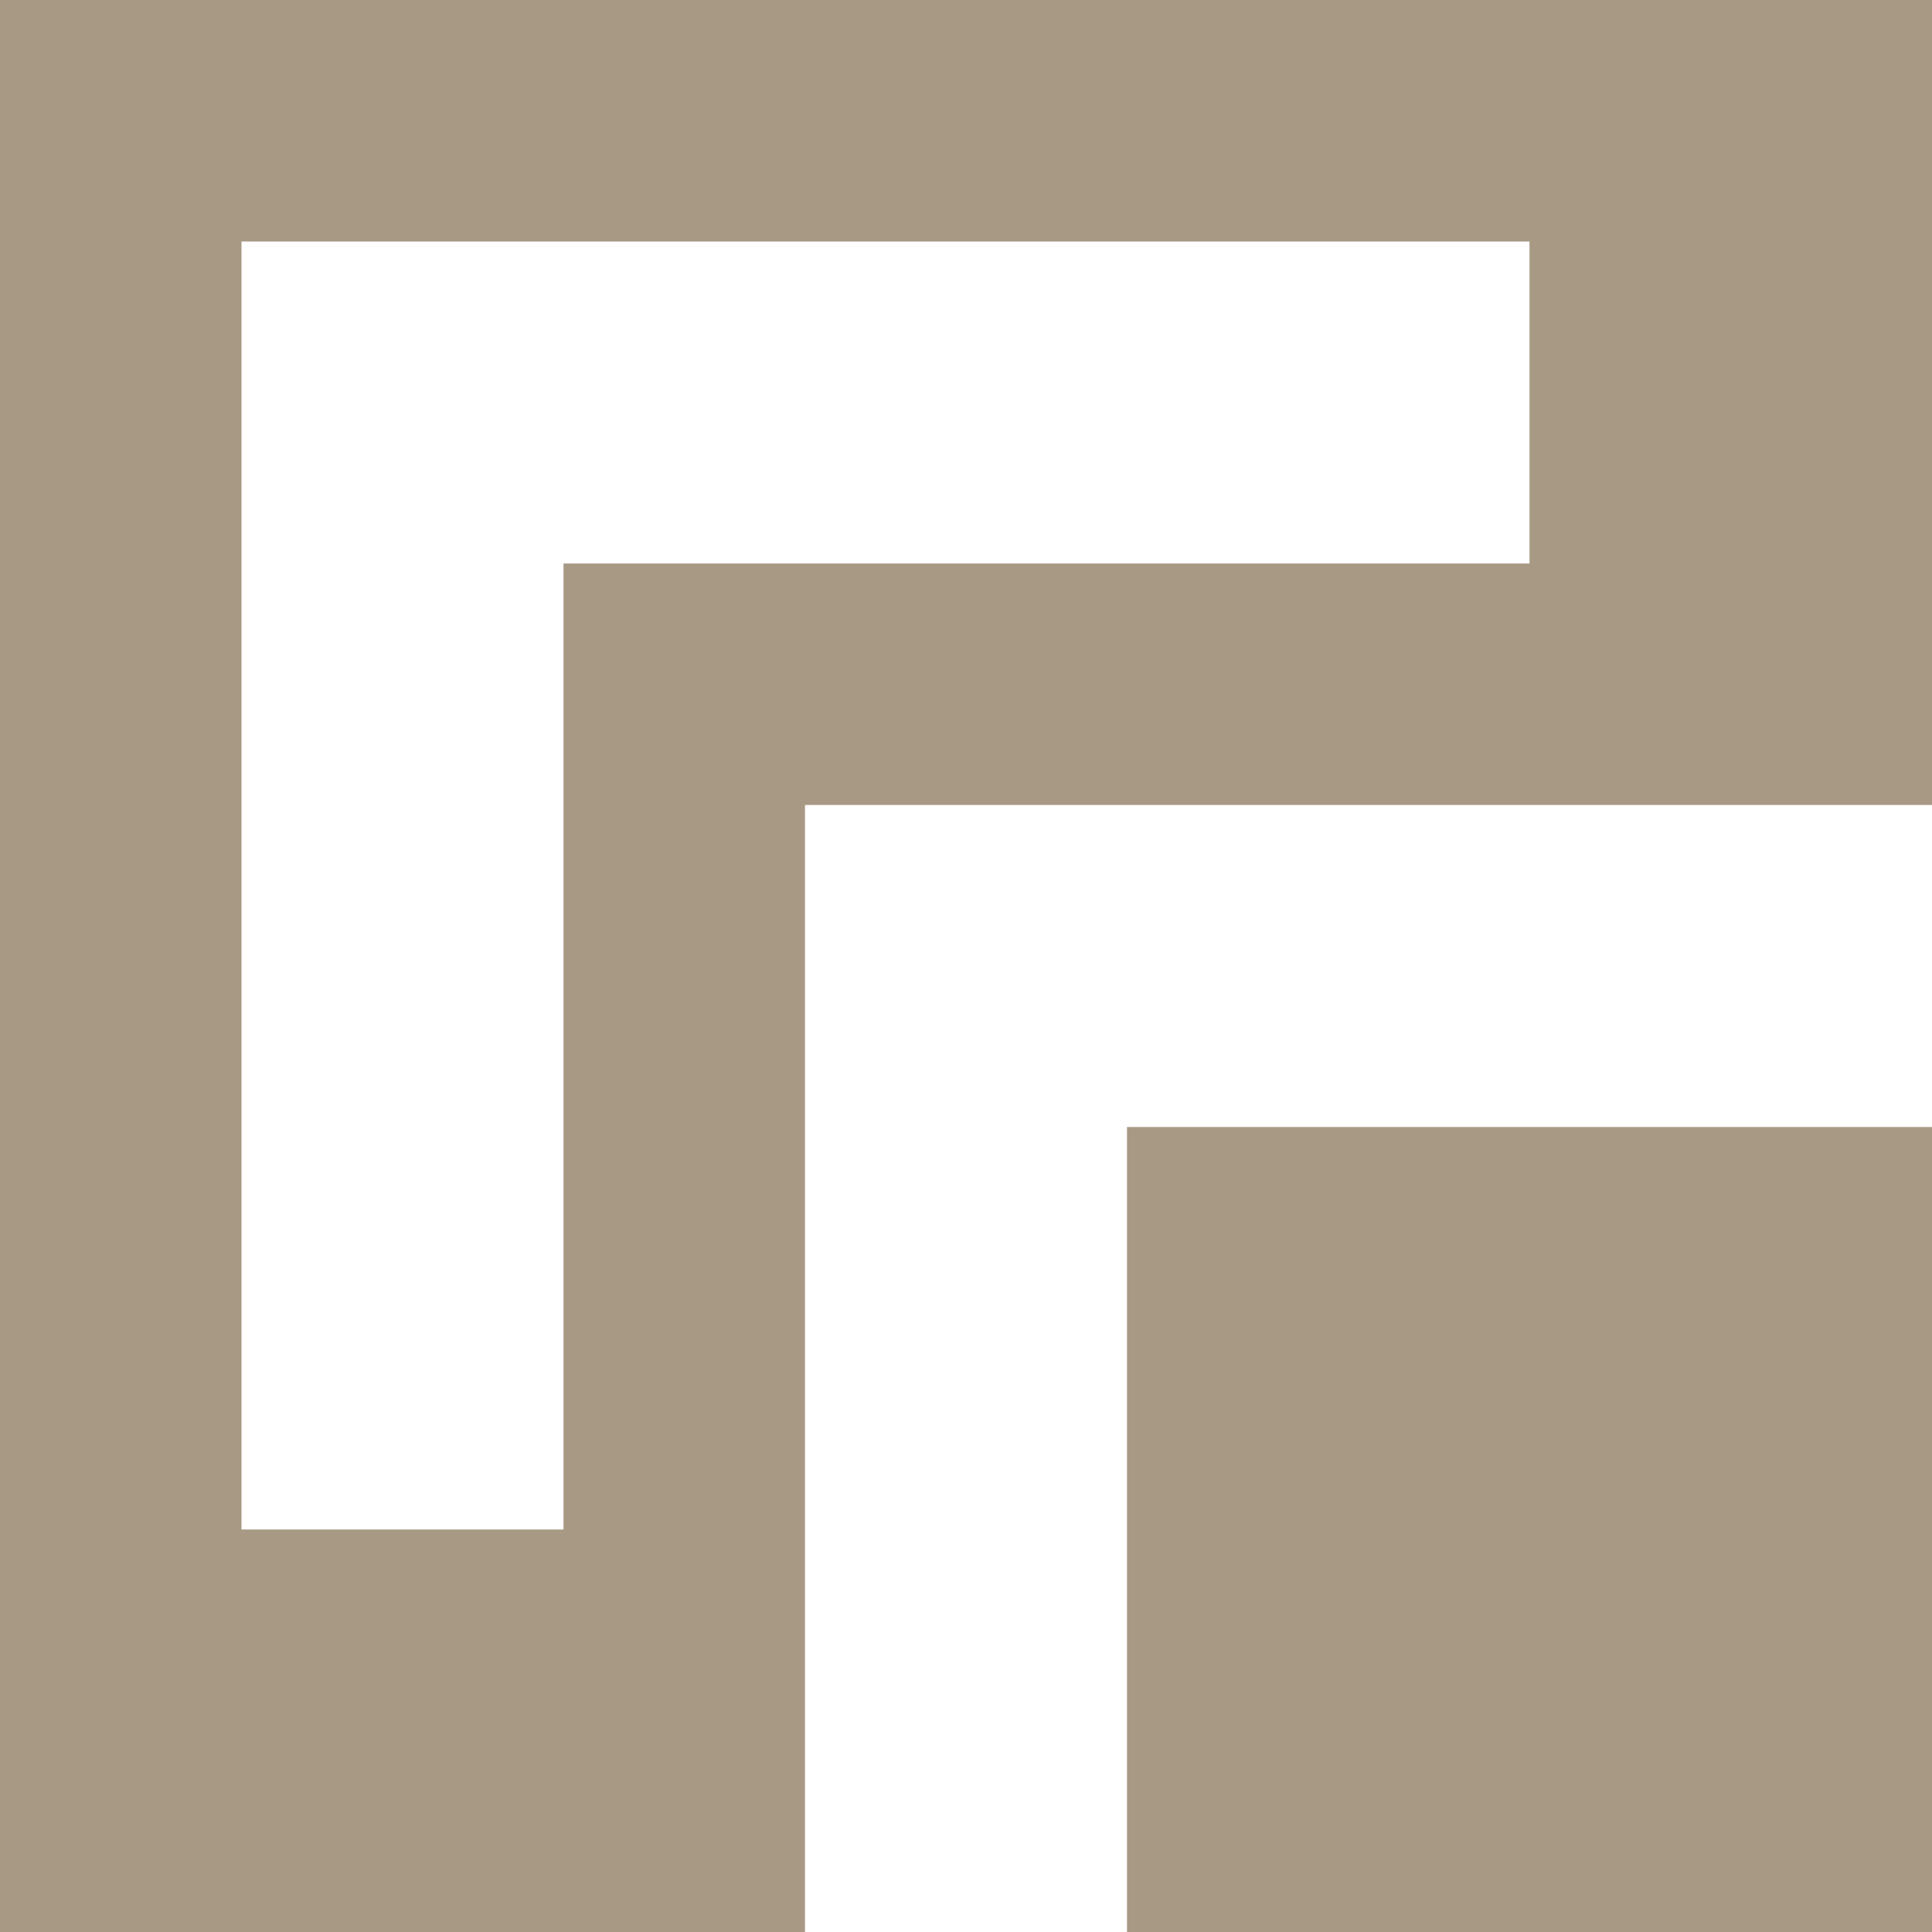 <?xml version="1.0" encoding="UTF-8" standalone="no"?>
<svg
   xmlns:dc="http://purl.org/dc/elements/1.1/"
   xmlns:cc="http://creativecommons.org/ns#"
   xmlns:rdf="http://www.w3.org/1999/02/22-rdf-syntax-ns#"
   xmlns:svg="http://www.w3.org/2000/svg"
   xmlns="http://www.w3.org/2000/svg"
   xmlns:sodipodi="http://sodipodi.sourceforge.net/DTD/sodipodi-0.dtd"
   xmlns:inkscape="http://www.inkscape.org/namespaces/inkscape"
   height="48"
   width="48"
   version="1.1"
   id="svg8"
   sodipodi:docname="cornerse.svg"
   inkscape:version="0.92.2 2405546, 2018-03-11">
  <defs
     id="defs12" />
  <sodipodi:namedview
     pagecolor="#ffffff"
     bordercolor="#666666"
     borderopacity="1"
     objecttolerance="10"
     gridtolerance="10"
     guidetolerance="10"
     inkscape:pageopacity="0"
     inkscape:pageshadow="2"
     inkscape:window-width="1920"
     inkscape:window-height="1053"
     id="namedview10"
     showgrid="false"
     inkscape:zoom="4.9166667"
     inkscape:cx="-10.983051"
     inkscape:cy="24"
     inkscape:window-x="0"
     inkscape:window-y="27"
     inkscape:window-maximized="1"
     inkscape:current-layer="svg8" />
  <g
     fill="#a0a0a0"
     transform="matrix(-1 0 0 -1 48 48)"
     id="g6"
     style="fill:#a89984;fill-opacity:1">
    <path
       d="m0 20h20v-20h-20z"
       id="path2"
       style="fill:#a89984;fill-opacity:1" />
    <path
       d="m28 0v28h-28v20h28 20v-20-28zm6 10h8v24 4 4h-32v-8h24z"
       id="path4"
       style="fill:#a89984;fill-opacity:1" />
  </g>
</svg>
